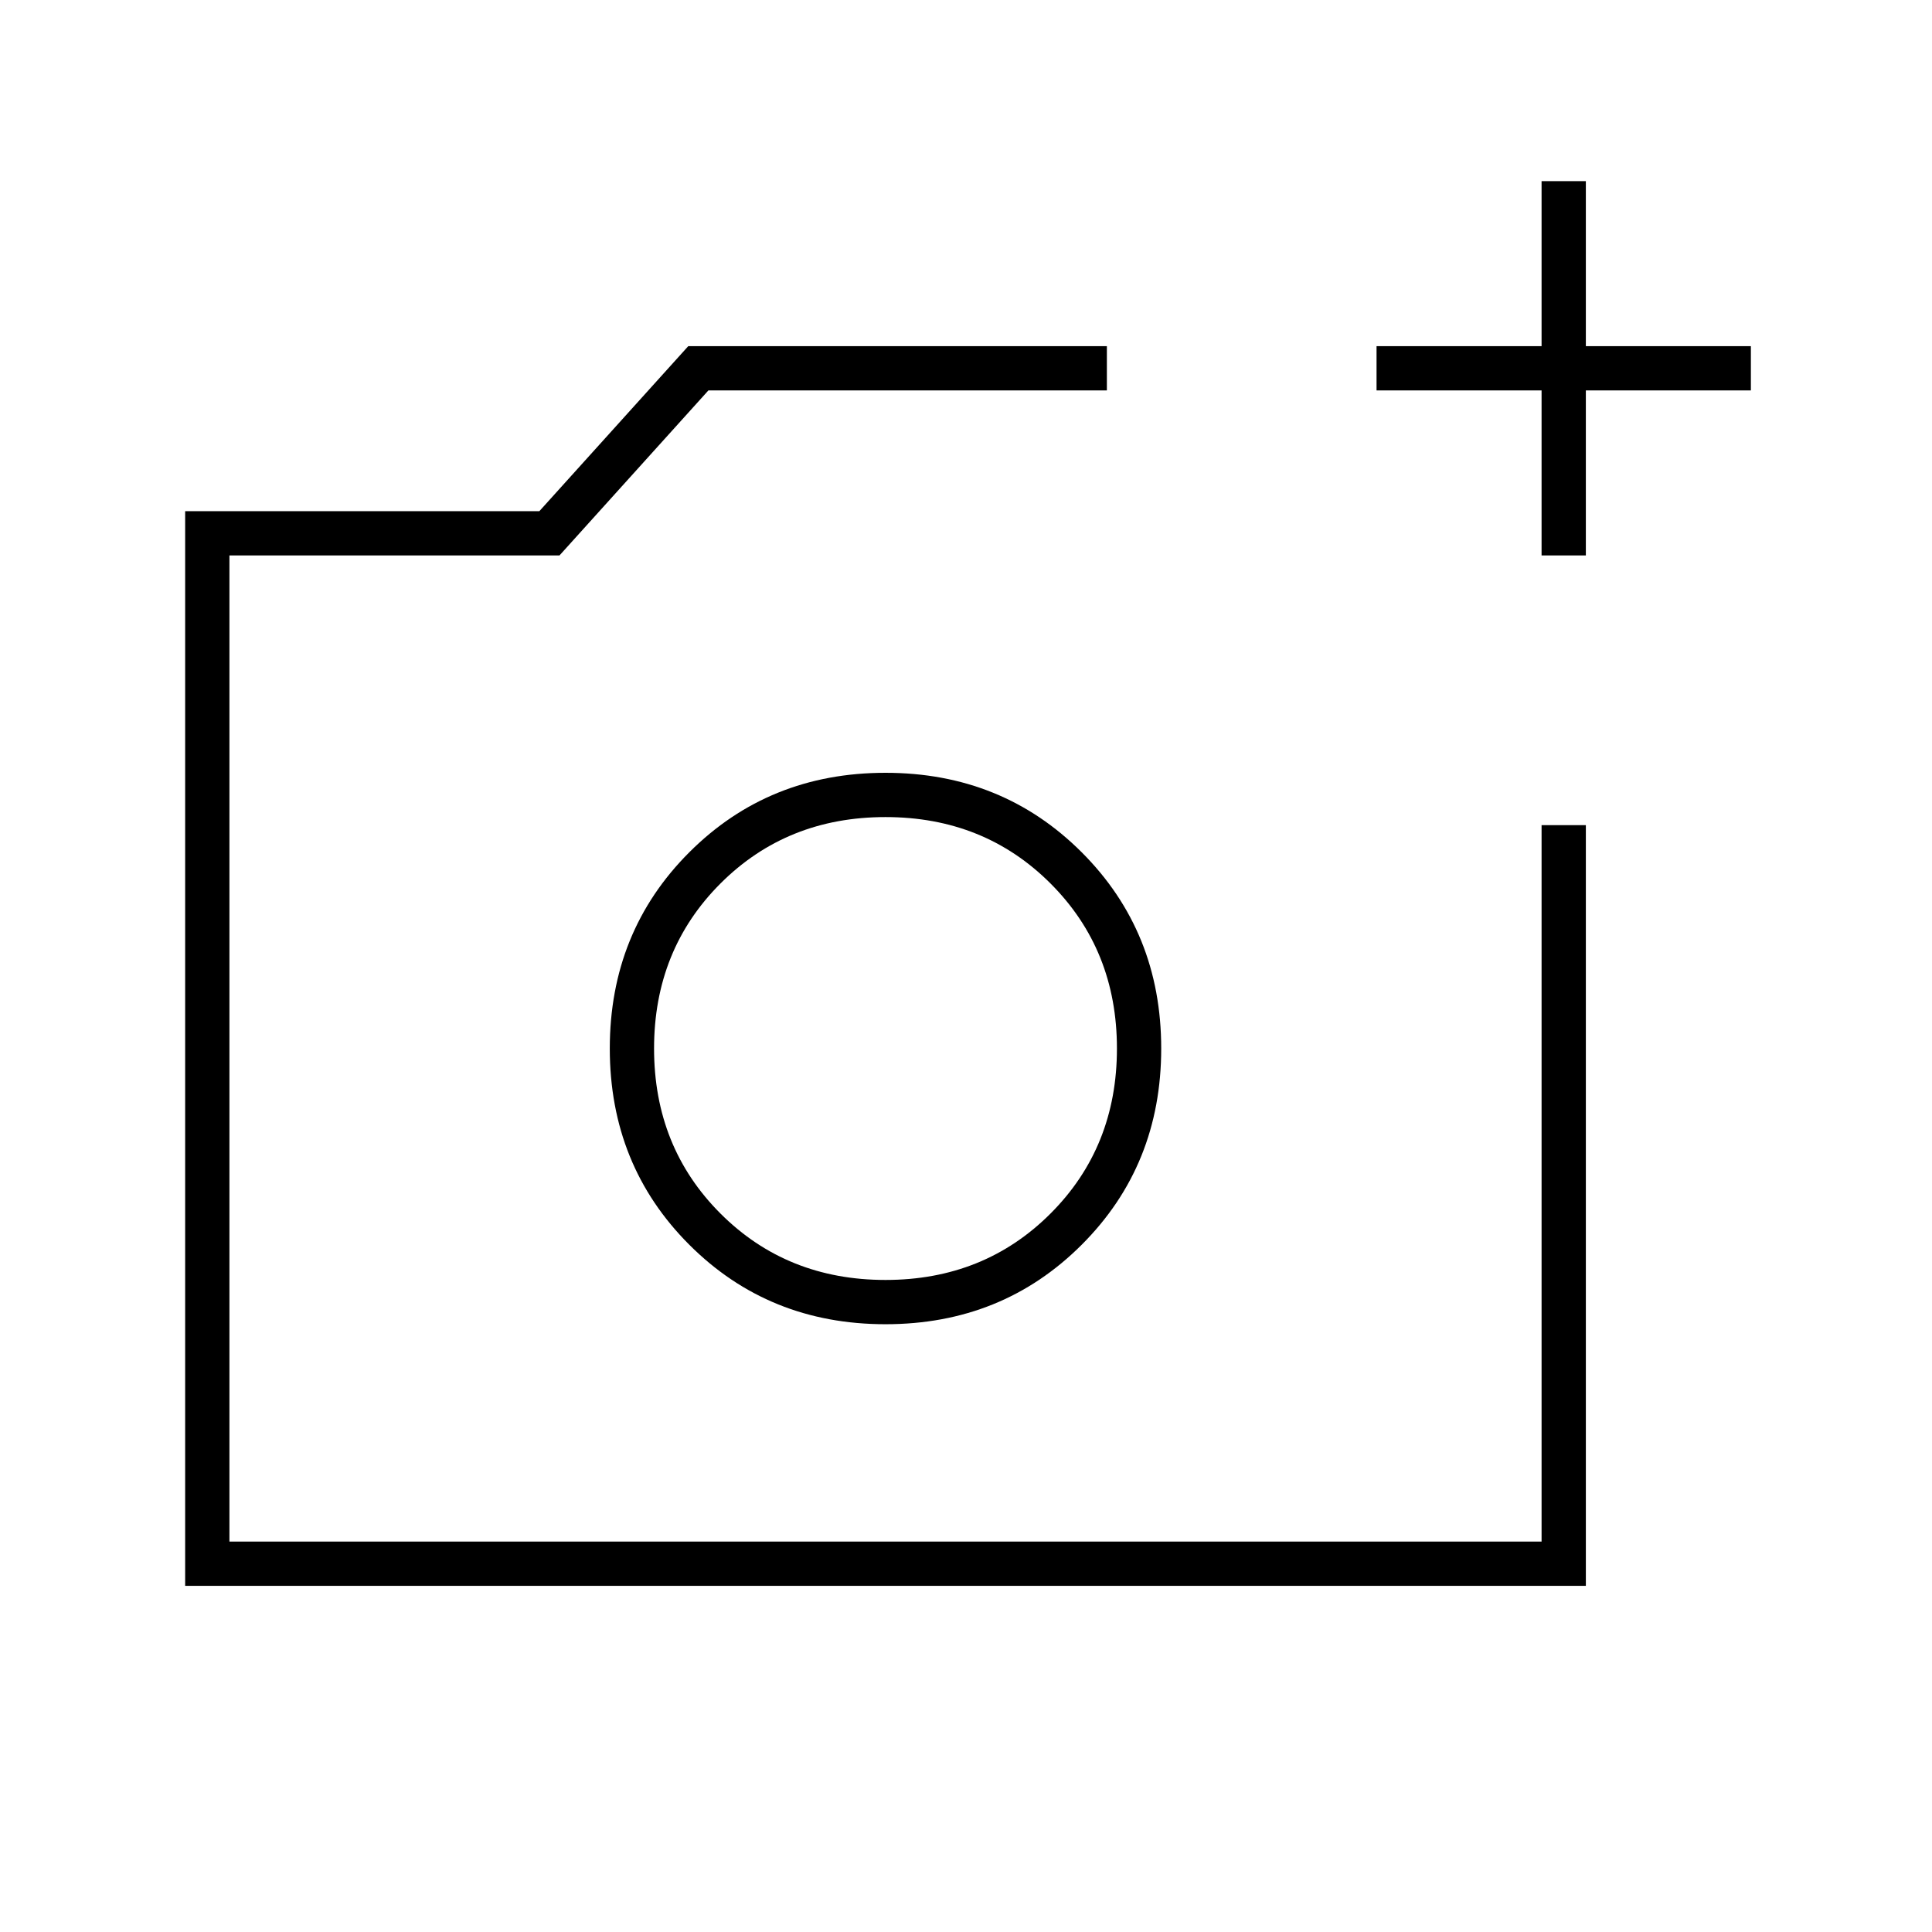 <svg xmlns="http://www.w3.org/2000/svg" width="48" height="48" viewBox="0 -960 960 960"><path d="M440-439h115-115ZM92-172v-534h176l74-82h208v22H352l-74 82H114v490h652v-356h22v378H92Zm674-512v-82h-82v-22h82v-82h22v82h82v22h-82v82h-22ZM440-302q58 0 97.5-39.5T577-439q0-58-39.5-97.5T440-576q-58 0-97.5 39.5T303-439q0 58 39.5 97.5T440-302Zm0-22q-49 0-82-33t-33-82q0-49 33-82t82-33q49 0 82 33t33 82q0 49-33 82t-82 33Z"/></svg>